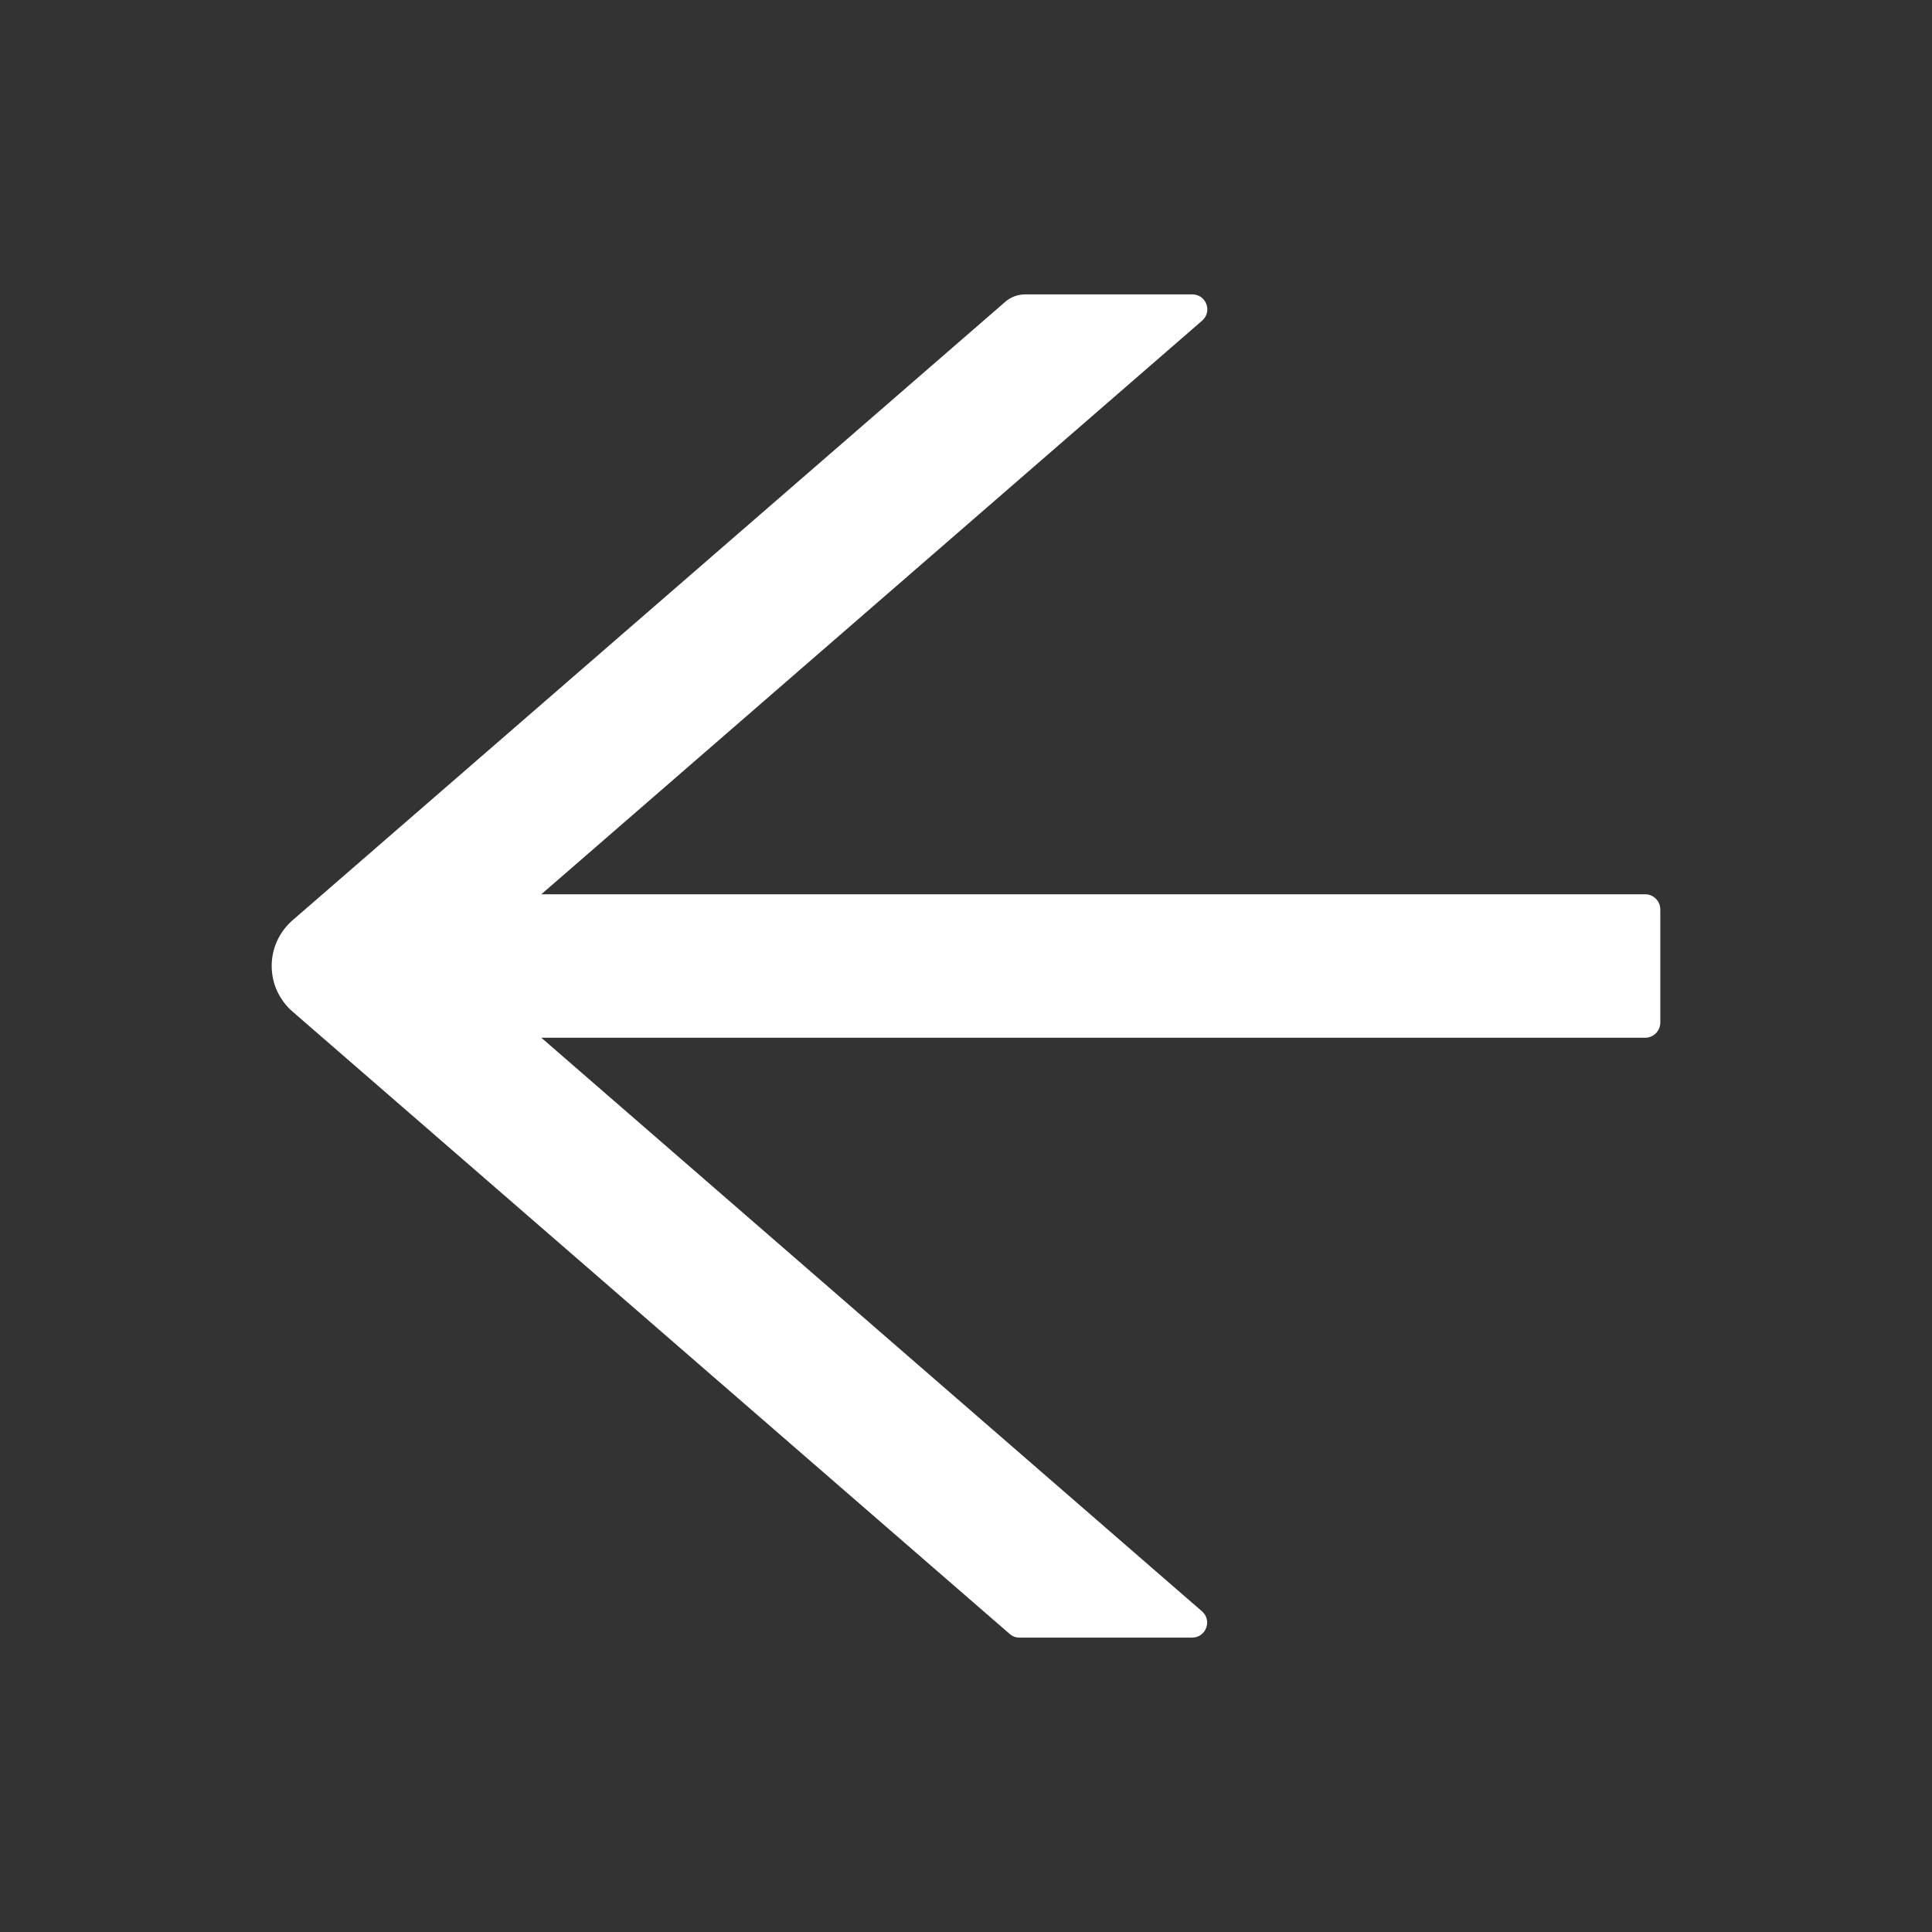 <svg width="16" height="16" viewBox="0 0 16 16" fill="none" xmlns="http://www.w3.org/2000/svg">
<rect x="0" y="0" width="16" height="16" fill="#333333" stroke="none"/>
<path d="M13.625 7.406H4.483L9.955 2.656C10.043 2.58 9.989 2.438 9.874 2.438H8.491C8.43 2.438 8.372 2.459 8.327 2.498L2.422 7.622C2.368 7.669 2.325 7.727 2.295 7.792C2.265 7.857 2.25 7.928 2.25 7.999C2.25 8.071 2.265 8.142 2.295 8.207C2.325 8.272 2.368 8.33 2.422 8.377L8.361 13.531C8.385 13.552 8.413 13.562 8.443 13.562H9.872C9.988 13.562 10.041 13.419 9.954 13.344L4.483 8.594H13.625C13.694 8.594 13.75 8.537 13.75 8.469V7.531C13.75 7.463 13.694 7.406 13.625 7.406Z" fill="white"/>
</svg>

